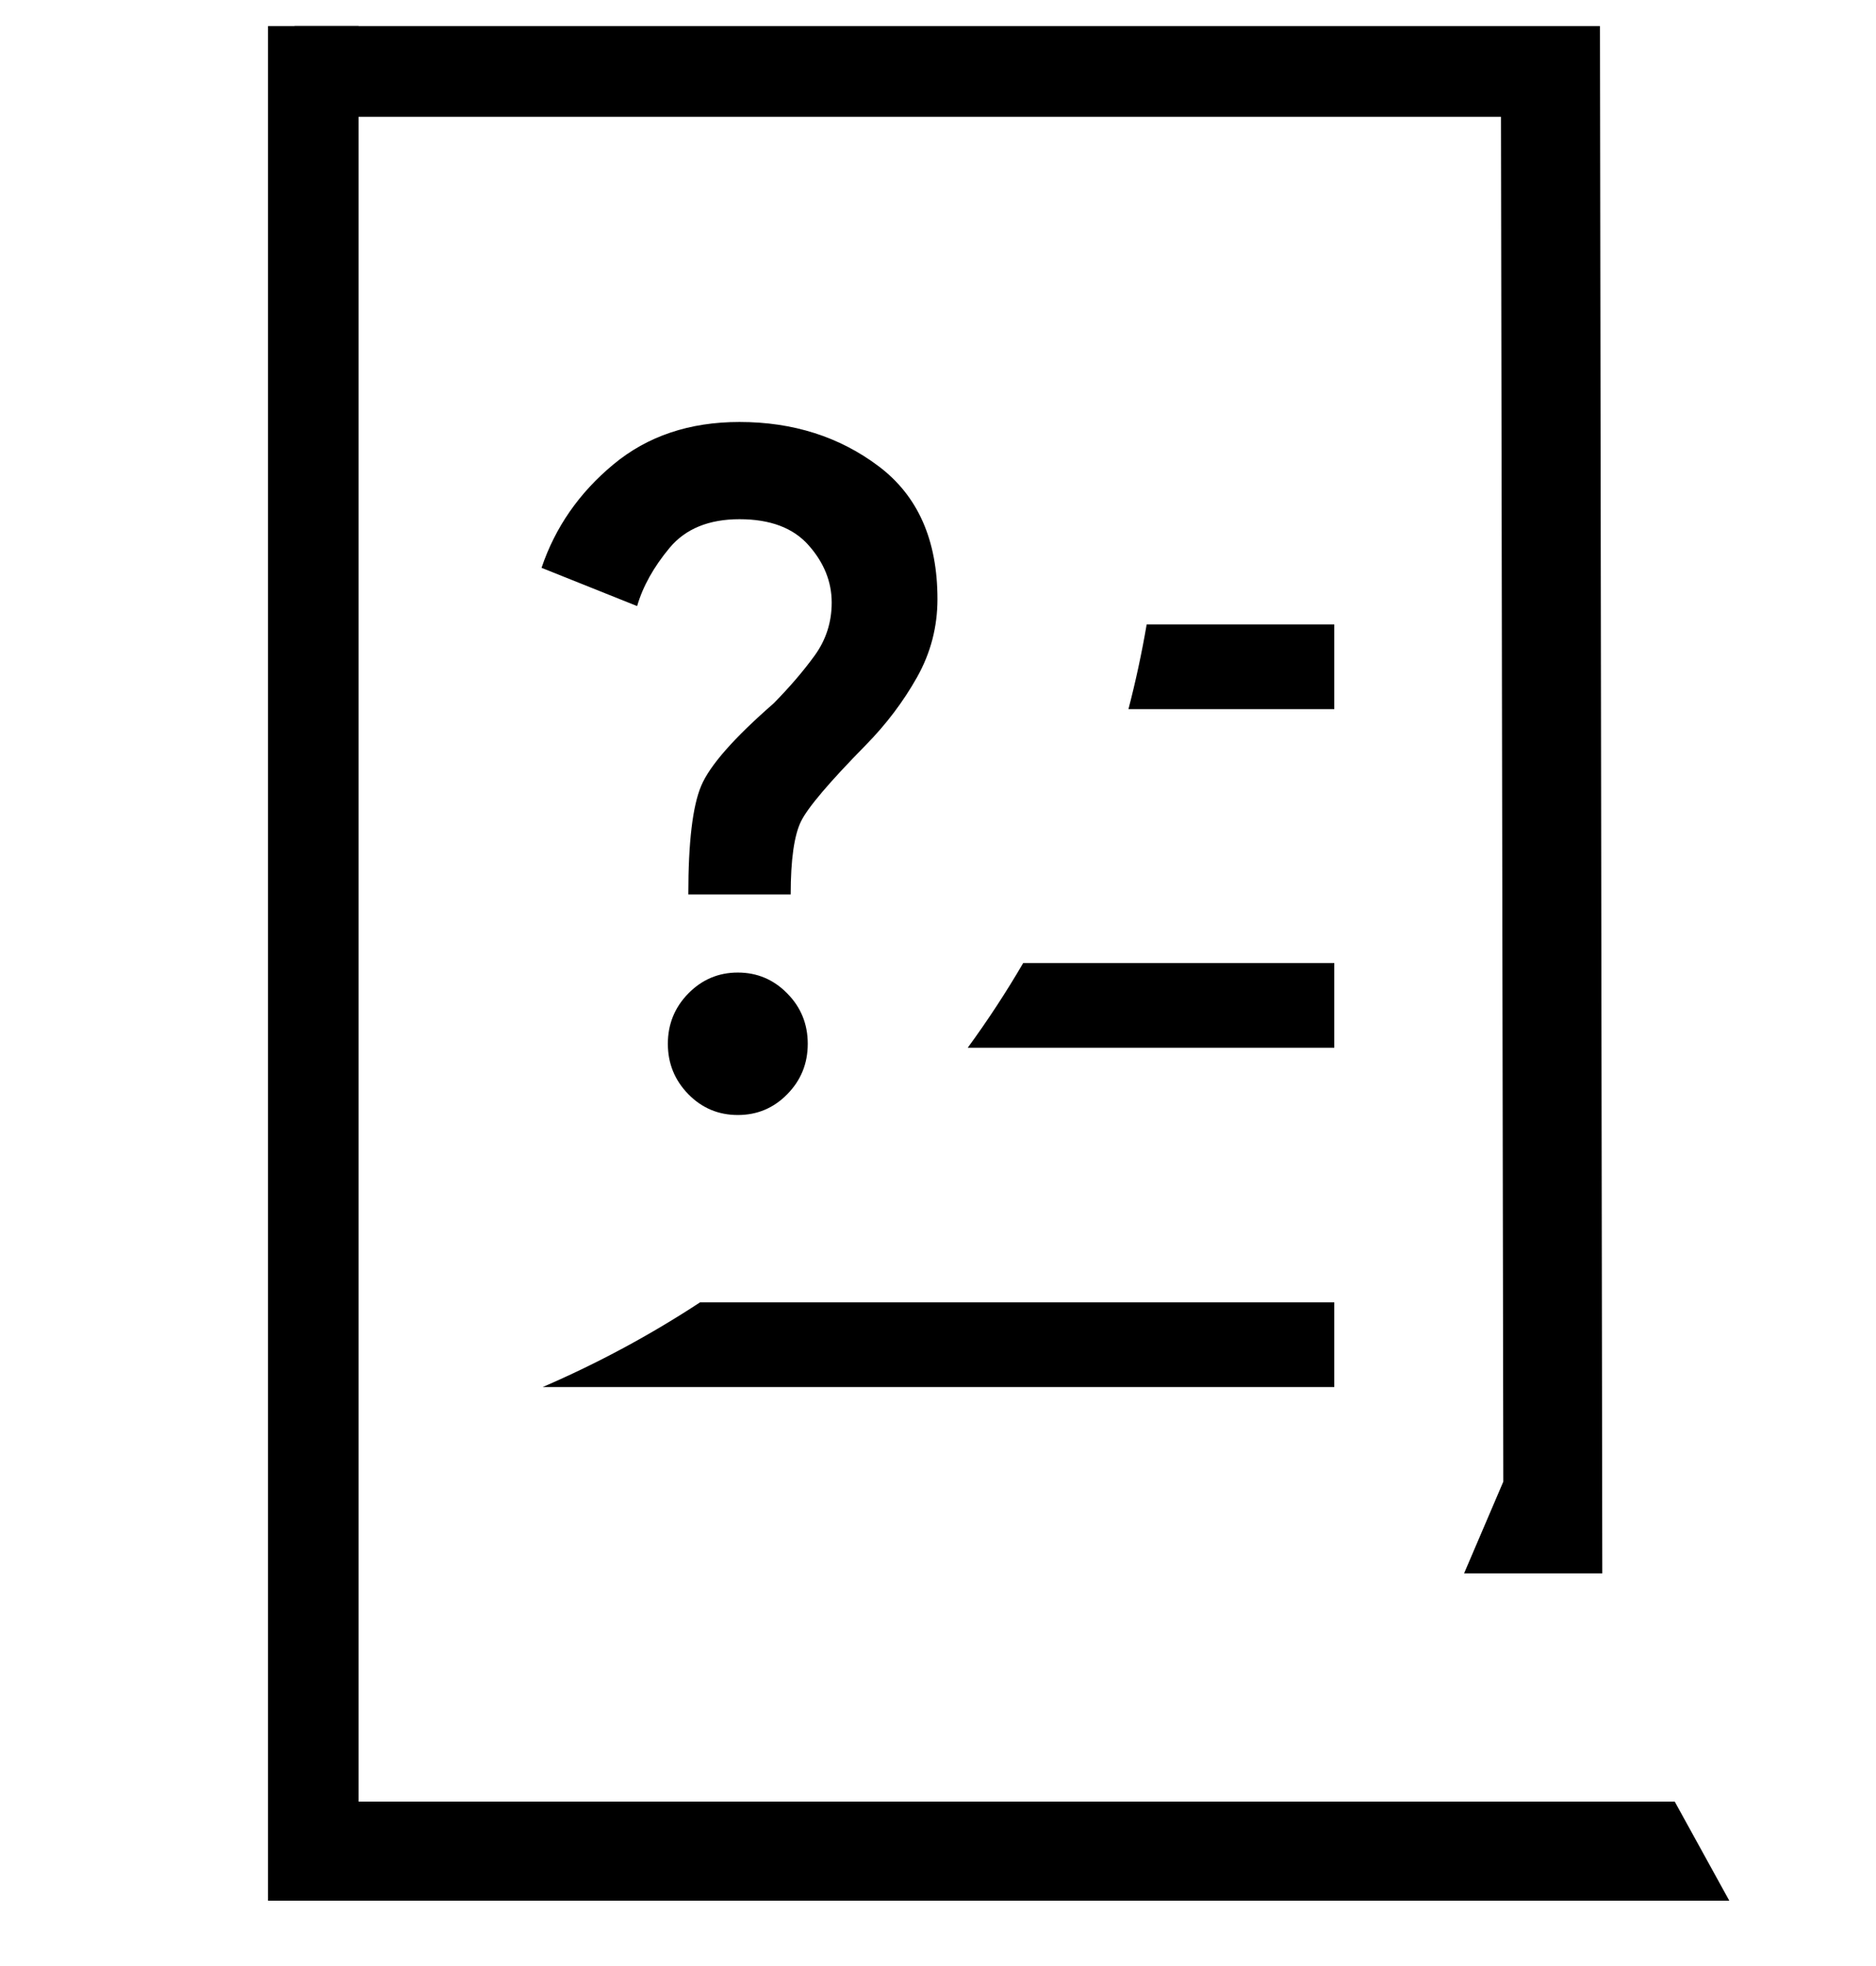 <svg width="21" height="22" viewBox="0 0 21 22" fill="none" xmlns="http://www.w3.org/2000/svg">
<path d="M8.813 12.244C8.66 12.4 8.476 12.477 8.259 12.477C8.043 12.477 7.858 12.4 7.705 12.244C7.553 12.088 7.476 11.901 7.476 11.68C7.476 11.46 7.553 11.272 7.705 11.117C7.858 10.961 8.043 10.883 8.259 10.883C8.476 10.883 8.66 10.961 8.813 11.117C8.966 11.272 9.042 11.46 9.042 11.68C9.042 11.901 8.966 12.088 8.813 12.244Z" fill="black"/>
<path d="M8.851 10.009H7.705C7.705 9.426 7.753 9.021 7.849 8.794C7.944 8.567 8.215 8.259 8.66 7.871C8.839 7.689 8.992 7.511 9.119 7.336C9.246 7.161 9.31 6.963 9.31 6.743C9.31 6.51 9.224 6.296 9.052 6.102C8.88 5.907 8.622 5.81 8.278 5.81C7.935 5.81 7.673 5.917 7.495 6.131C7.317 6.345 7.196 6.562 7.132 6.782L6.062 6.354C6.215 5.901 6.483 5.515 6.865 5.198C7.247 4.88 7.718 4.722 8.278 4.722C8.877 4.722 9.396 4.887 9.835 5.217C10.275 5.548 10.494 6.043 10.494 6.704C10.494 7.015 10.418 7.307 10.265 7.579C10.112 7.851 9.921 8.104 9.692 8.337C9.284 8.752 9.042 9.037 8.966 9.192C8.89 9.348 8.851 9.62 8.851 10.009Z" fill="black"/>
<path fill-rule="evenodd" clip-rule="evenodd" d="M6.075 15.521H14.936V14.573H7.837C7.282 14.937 6.692 15.255 6.075 15.521ZM10.833 11.724H14.936V10.776H11.454C11.263 11.103 11.056 11.419 10.833 11.724ZM12.632 7.935H14.936V6.987H12.836C12.781 7.308 12.713 7.624 12.632 7.935Z" fill="black"/>
<path d="M16.389 17.606L16.828 16.58L16.802 1.307L5.505 1.307L4.404 1.307L3.297 1.307L3.297 0.292L17.91 0.292L17.936 17.606L16.389 17.606Z" fill="black"/>
<path d="M19.358 21.269L18.747 20.16H4.014V2.502V1.4V0.292H3V21.269H19.358Z" fill="black"/>
</svg>
